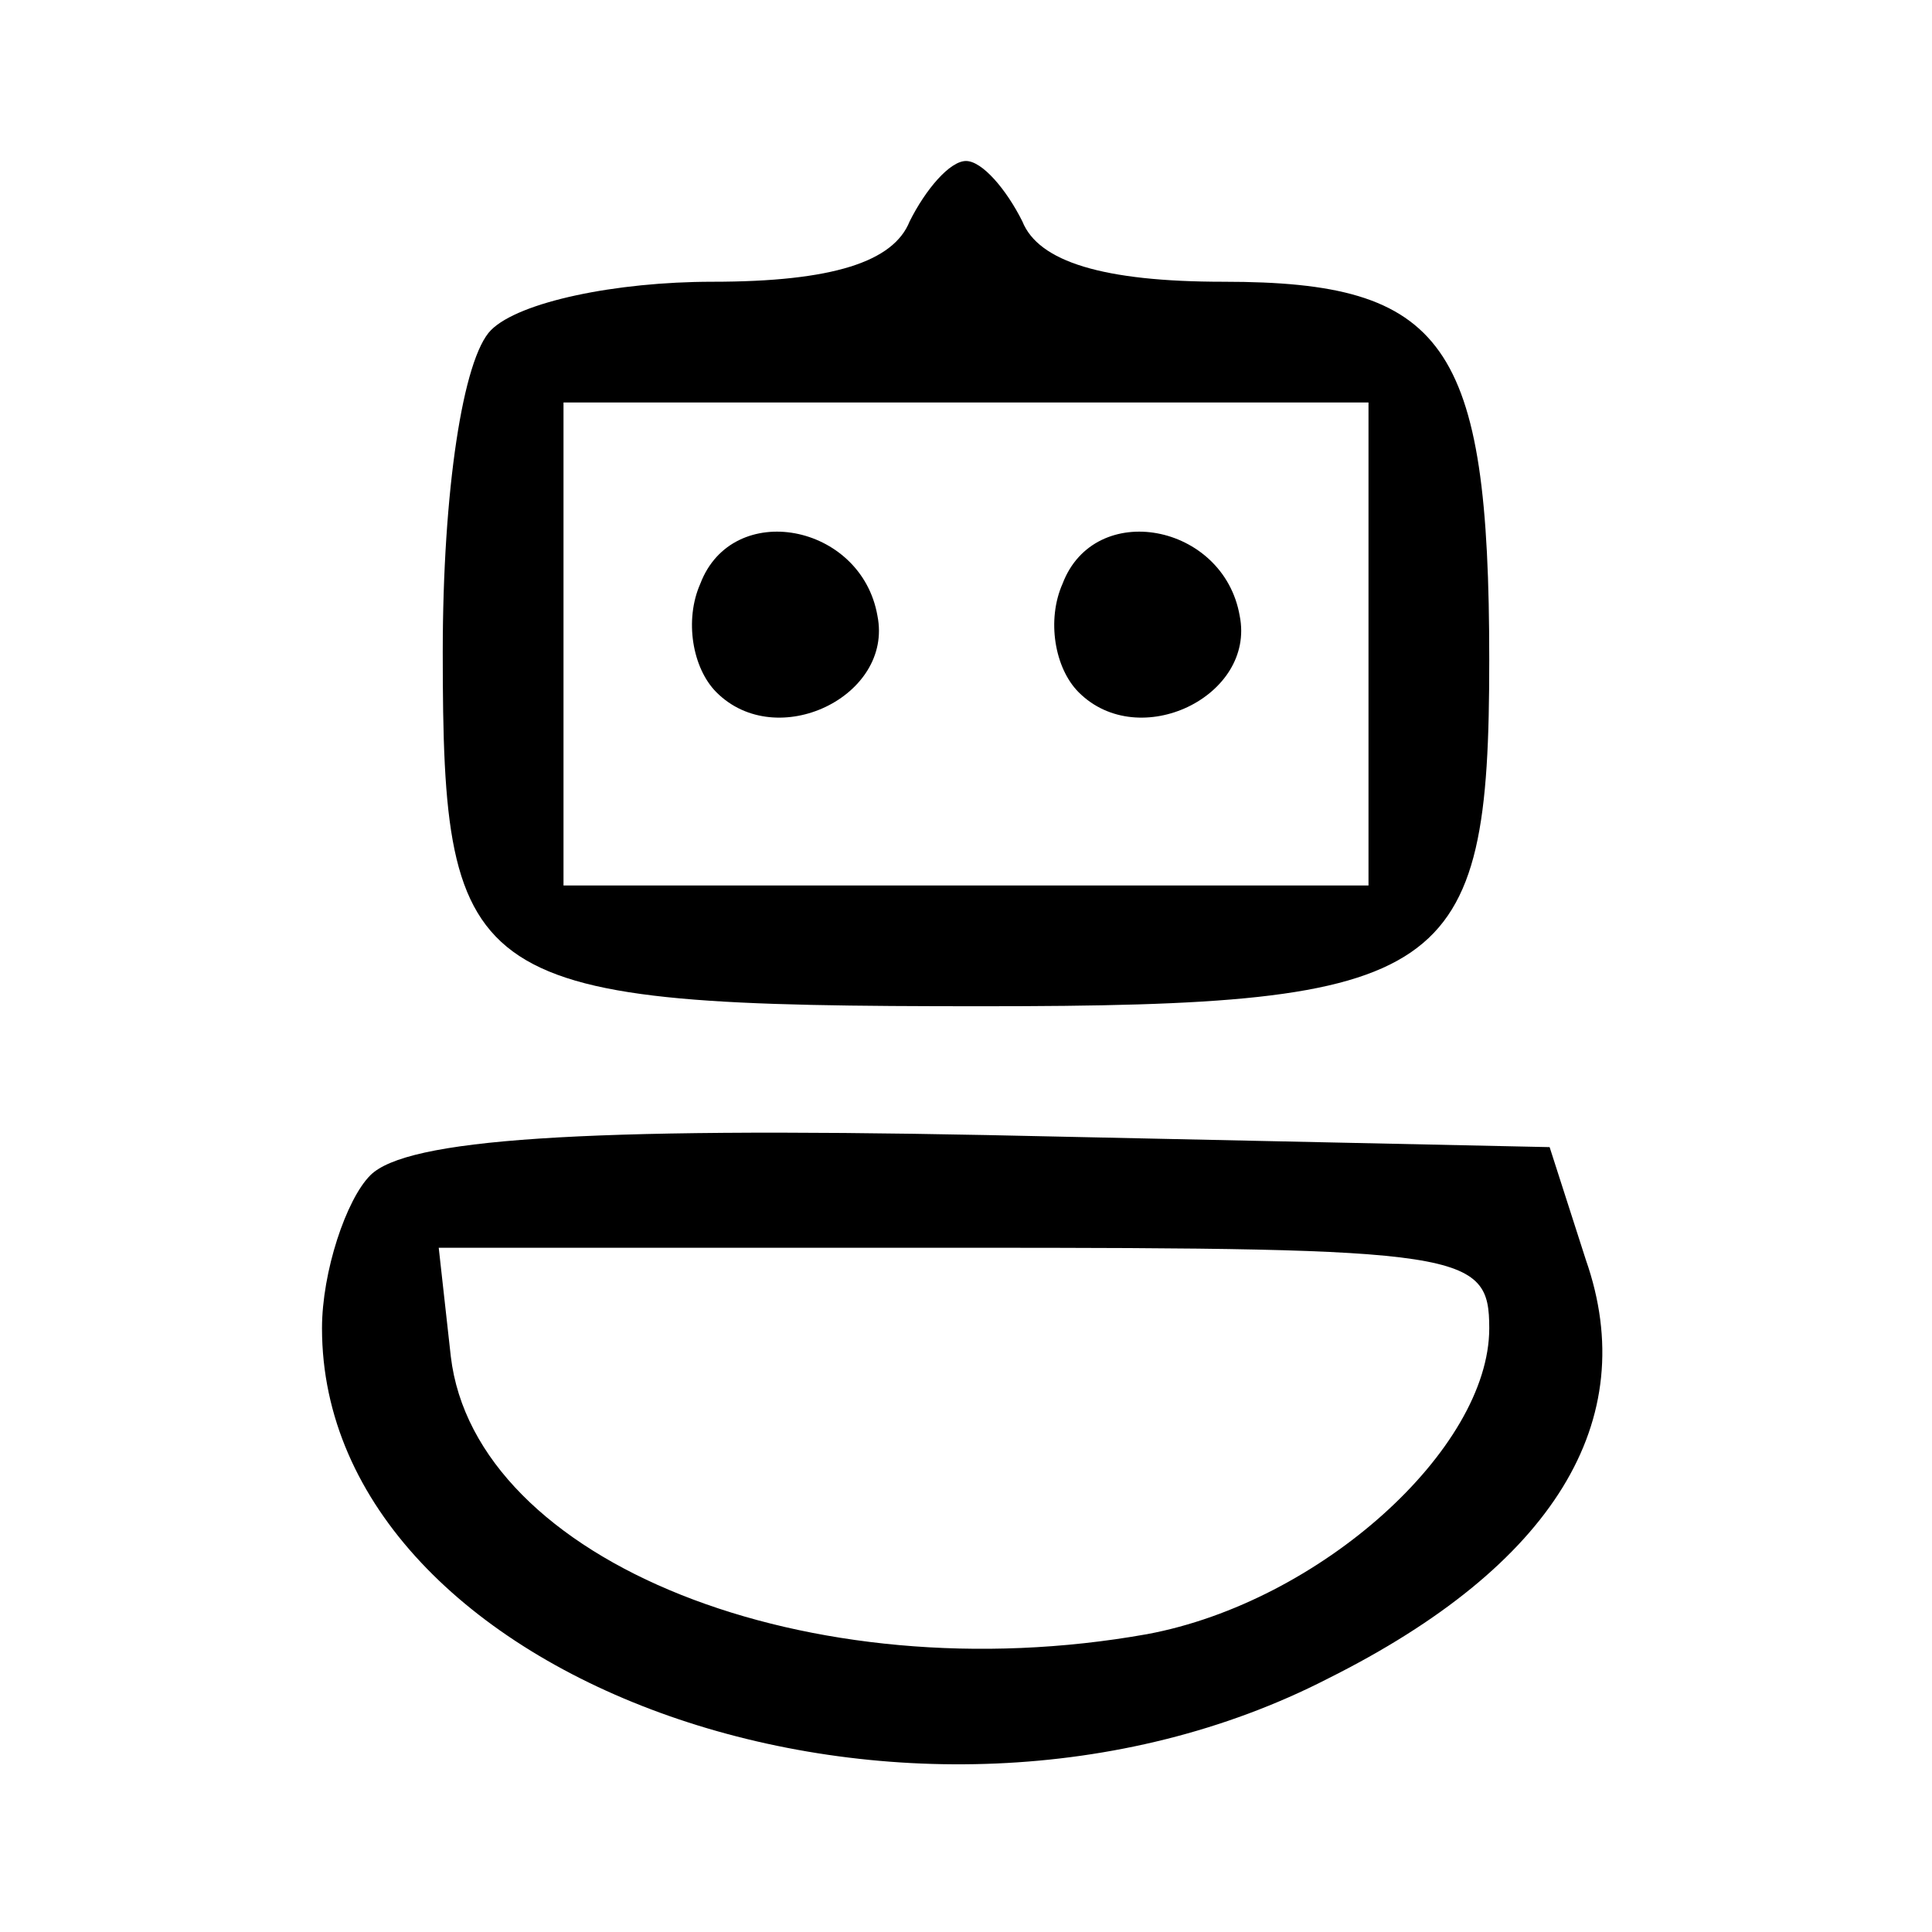 <?xml version="1.0" standalone="no"?>
<!DOCTYPE svg PUBLIC "-//W3C//DTD SVG 20010904//EN"
 "http://www.w3.org/TR/2001/REC-SVG-20010904/DTD/svg10.dtd">
<svg version="1.0" xmlns="http://www.w3.org/2000/svg"
 width="40" height="40" viewBox="0 0 48 48"
 preserveAspectRatio="xMidYMid meet">

<g transform="translate(0,48) scale(0.1,-0.1)"
fill="currentColor" stroke="none">
<path d="M226 425 c-4 -10 -19 -15 -49 -15 -24 0 -48 -5 -55 -12 -7 -7 -12
-40 -12 -80 0 -84 6 -88 134 -88 116 0 126 7 126 86 0 79 -11 94 -66 94 -30 0
-46 5 -50 15 -4 8 -10 15 -14 15 -4 0 -10 -7 -14 -15z m114 -105 l0 -60 -100
0 -100 0 0 60 0 60 100 0 100 0 0 -60z"/>
<path d="M174 335 c-4 -9 -2 -21 4 -27 15 -15 44 -1 40 19 -4 23 -36 29 -44 8z"/>
<path d="M264 335 c-4 -9 -2 -21 4 -27 15 -15 44 -1 40 19 -4 23 -36 29 -44 8z"/>
<path d="M92 188 c-6 -6 -12 -24 -12 -38 0 -88 147 -140 250 -87 56 28 78 64
64 104 l-9 28 -140 3 c-101 2 -144 -1 -153 -10z m278 -38 c0 -30 -42 -68 -85
-76 -84 -15 -167 18 -173 69 l-3 27 130 0 c125 0 131 -1 131 -20z"/>
</g>
</svg>
